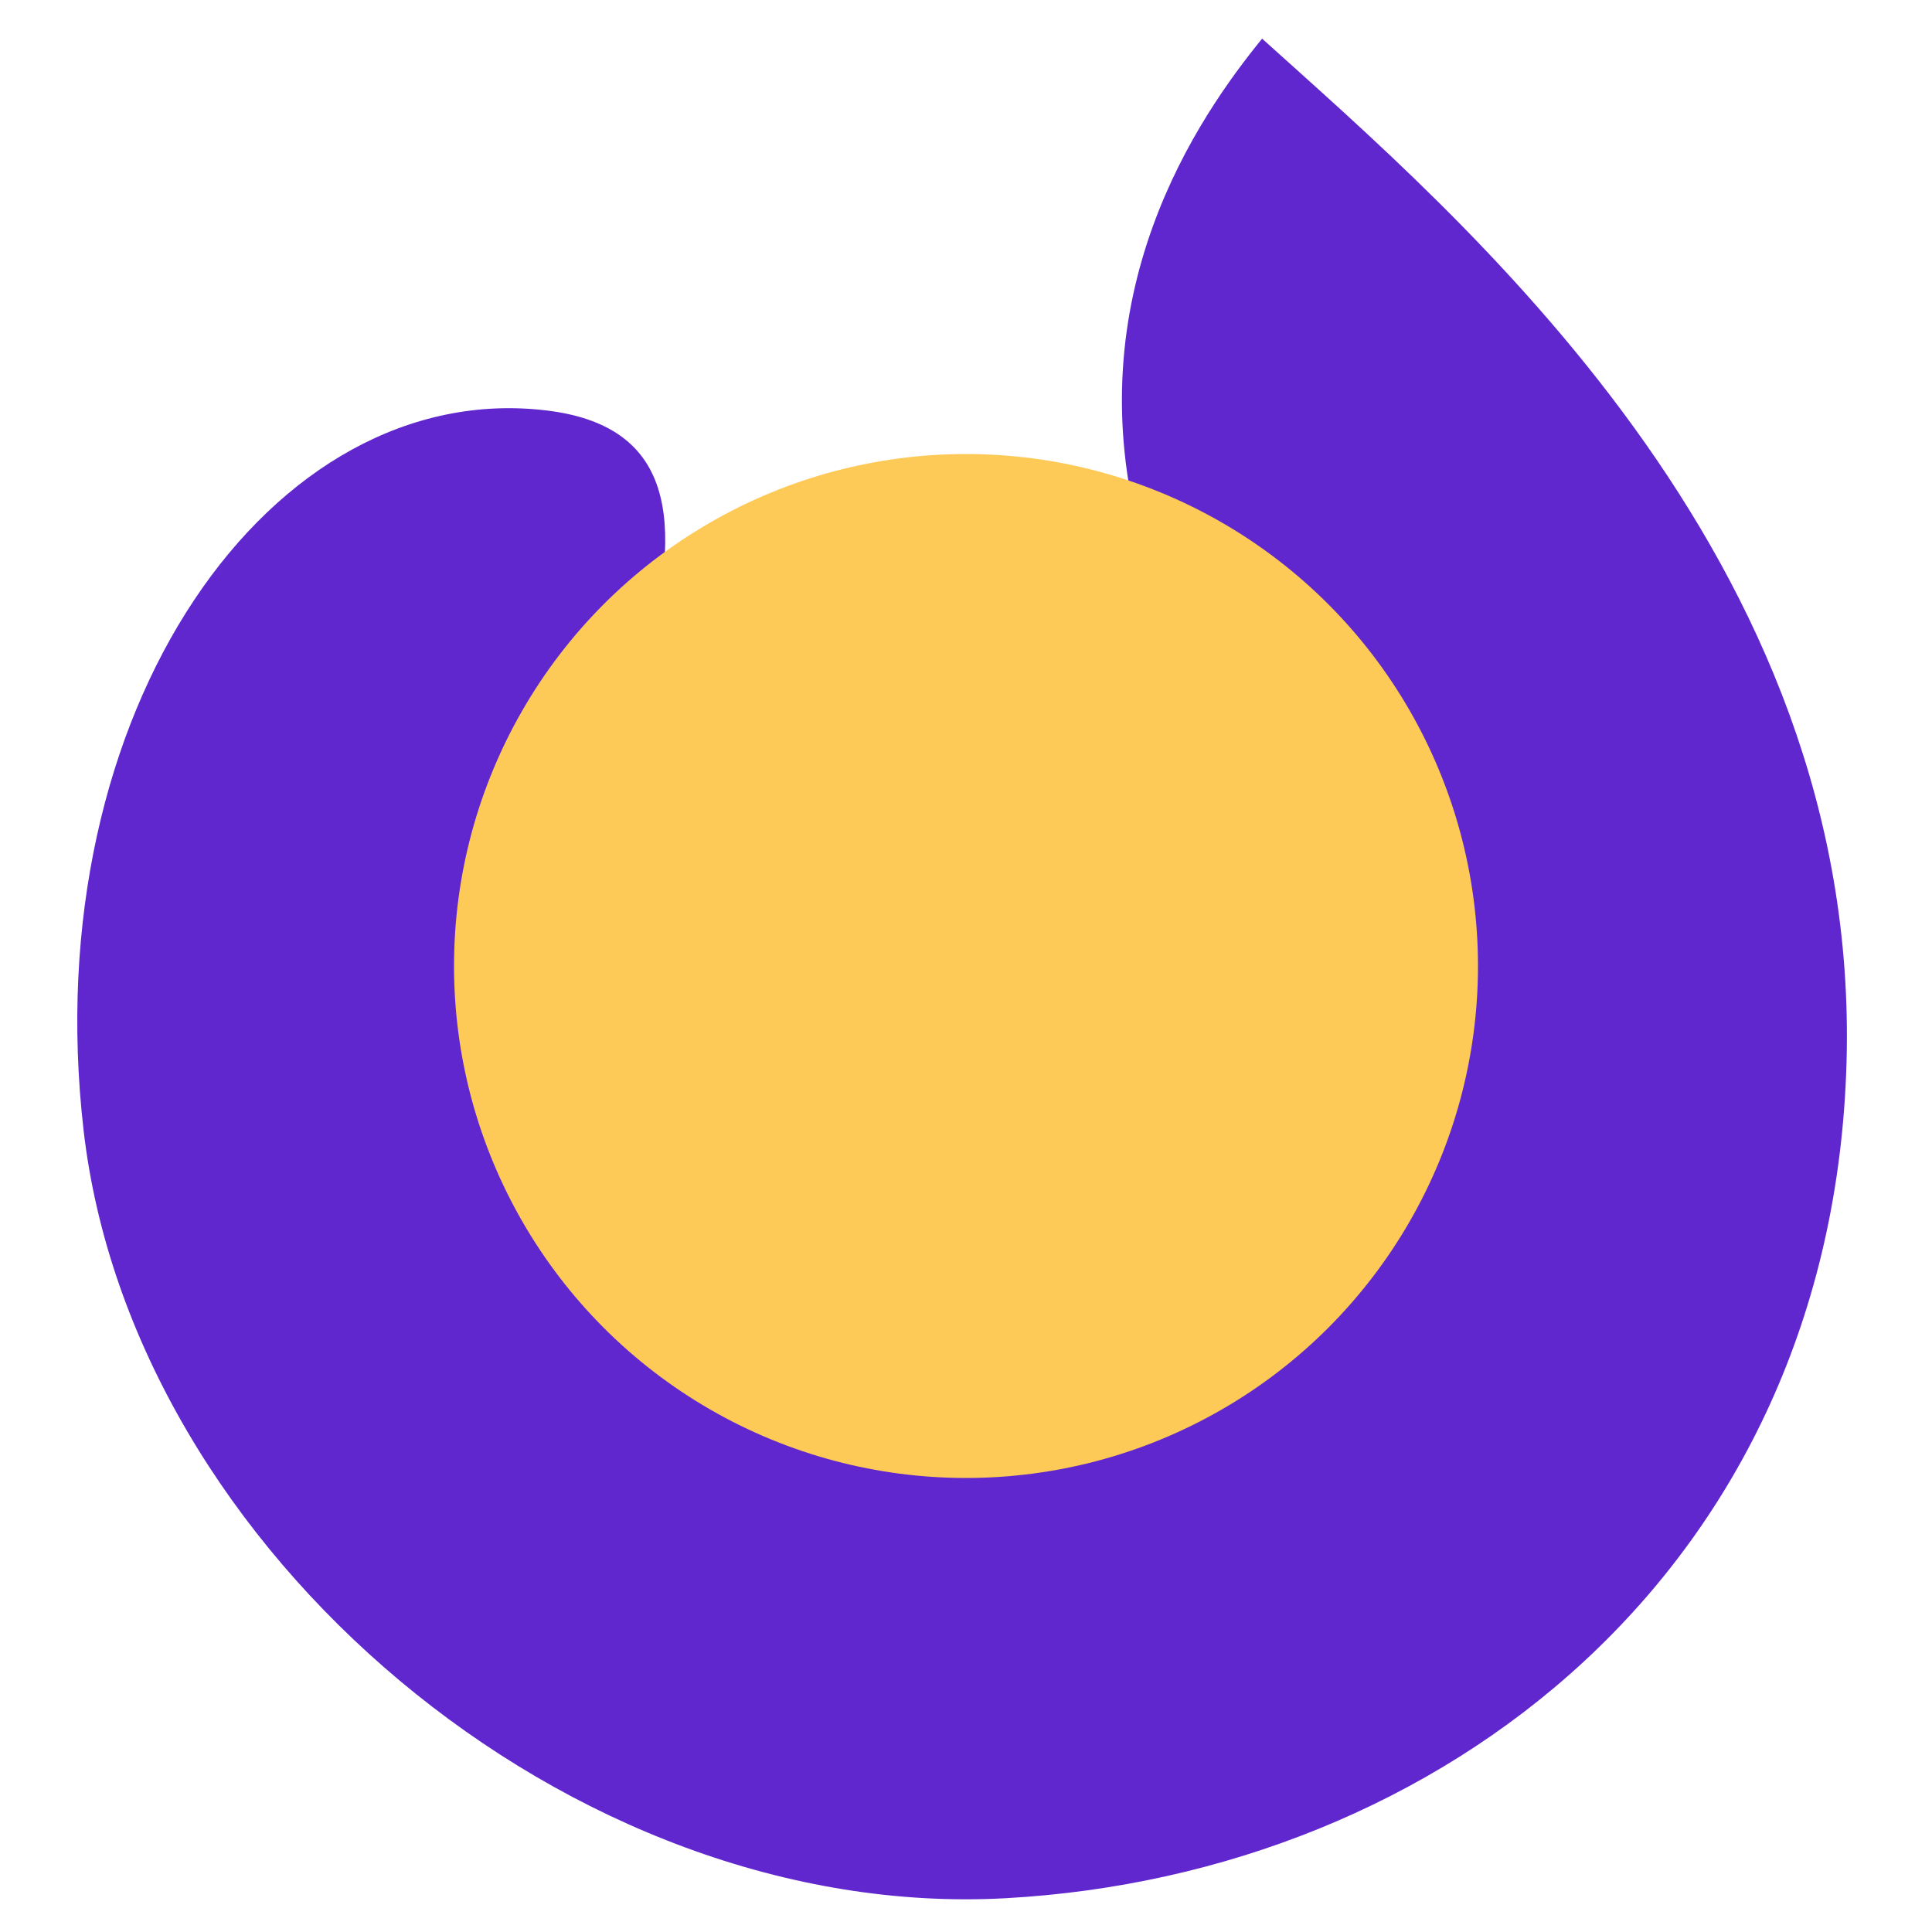 <svg width="200" height="200" viewBox="0 0 200 200" fill="none" xmlns="http://www.w3.org/2000/svg">
<path d="M59.152 108C54.152 88 85.152 46 56.652 42.5C28.152 39 3.652 73.5 8.652 117C13.652 160.5 59.152 199 104.152 196.5C149.152 194 189.652 162.5 191.152 110C192.652 57.5 151.152 22.5 130.652 4C124.152 12 111.152 30.5 118.152 56C125.152 81.5 144.652 83 144.652 101C144.652 119 132.652 145 107.152 148C81.652 151 64.152 128 59.152 108Z" fill="#5F27CD"/>
<g filter="url(#filter0_d_4_26)">
<circle cx="100" cy="100" r="53" fill="#FECA57"/>
</g>
<defs>
<filter id="filter0_d_4_26" x="27" y="27" width="146" height="146" filterUnits="userSpaceOnUse" color-interpolation-filters="sRGB">
<feFlood flood-opacity="0" result="BackgroundImageFix"/>
<feColorMatrix in="SourceAlpha" type="matrix" values="0 0 0 0 0 0 0 0 0 0 0 0 0 0 0 0 0 0 127 0" result="hardAlpha"/>
<feOffset/>
<feGaussianBlur stdDeviation="10"/>
<feComposite in2="hardAlpha" operator="out"/>
<feColorMatrix type="matrix" values="0 0 0 0 0 0 0 0 0 0 0 0 0 0 0 0 0 0 0.5 0"/>
<feBlend mode="normal" in2="BackgroundImageFix" result="effect1_dropShadow_4_26"/>
<feBlend mode="normal" in="SourceGraphic" in2="effect1_dropShadow_4_26" result="shape"/>
</filter>
</defs>
</svg>
